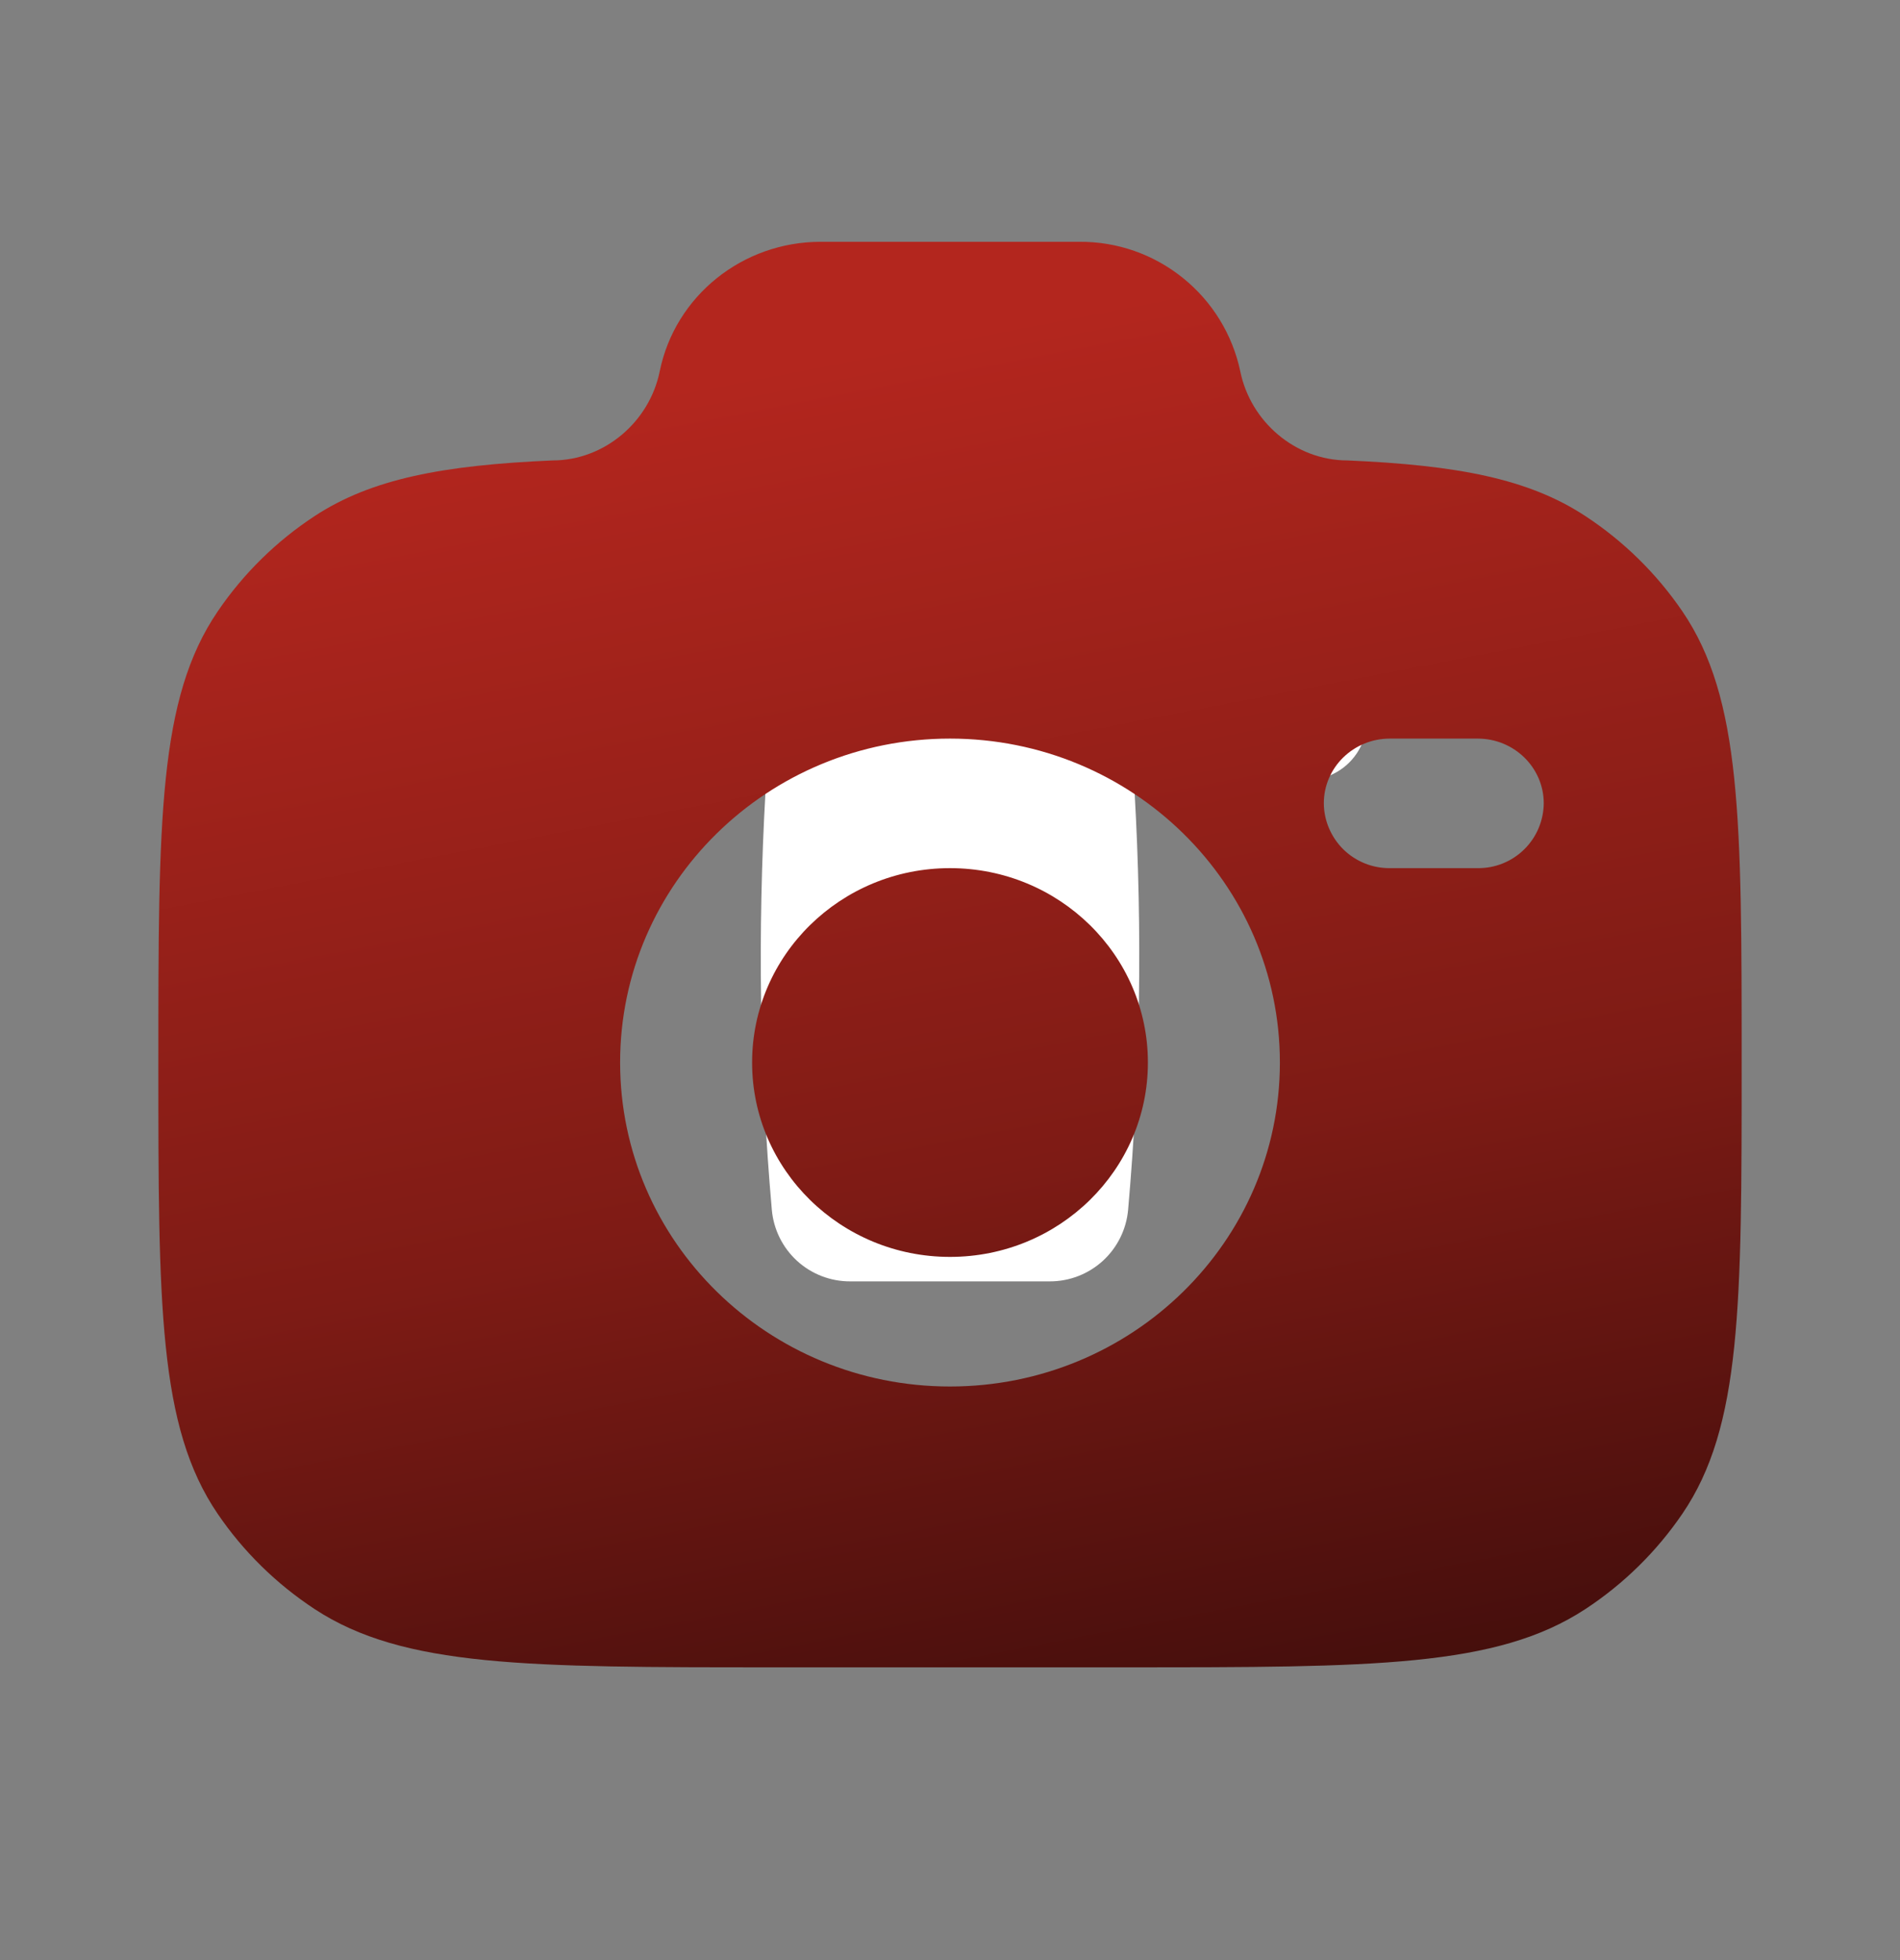 <svg width="32" height="33" viewBox="0 0 32 33" fill="none" xmlns="http://www.w3.org/2000/svg">
<rect x="0" y="0" width="32" height="33" fill="#808080" stroke="none"/>
<g id="solar:camera-bold">
<path id="Vector" fill-rule="evenodd" clip-rule="evenodd" d="M6.667 21.738C6.932 21.738 7.186 21.843 7.374 22.03C7.561 22.218 7.667 22.472 7.667 22.738V25.404C7.667 25.588 7.816 25.738 8 25.738H24C24.088 25.738 24.173 25.702 24.236 25.64C24.298 25.577 24.333 25.492 24.333 25.404V22.738C24.333 22.472 24.439 22.218 24.626 22.03C24.814 21.843 25.068 21.738 25.333 21.738C25.599 21.738 25.853 21.843 26.04 22.03C26.228 22.218 26.333 22.472 26.333 22.738V25.404C26.333 26.023 26.087 26.616 25.65 27.054C25.212 27.492 24.619 27.738 24 27.738H8C7.381 27.738 6.788 27.492 6.35 27.054C5.912 26.616 5.667 26.023 5.667 25.404V22.738C5.667 22.472 5.772 22.218 5.96 22.03C6.147 21.843 6.401 21.738 6.667 21.738ZM14.317 21.573C13.986 21.574 13.667 21.45 13.423 21.227C13.179 21.003 13.028 20.696 12.999 20.367C12.794 18.03 12.759 15.682 12.892 13.34C12.562 13.322 12.233 13.3 11.904 13.276L9.917 13.131C9.742 13.118 9.574 13.06 9.428 12.962C9.282 12.865 9.164 12.731 9.085 12.574C9.007 12.418 8.97 12.243 8.979 12.068C8.988 11.893 9.043 11.723 9.137 11.575C10.553 9.359 12.378 7.432 14.513 5.897L15.309 5.325C15.511 5.181 15.752 5.103 16 5.103C16.248 5.103 16.489 5.181 16.691 5.325L17.487 5.899C19.622 7.433 21.447 9.359 22.863 11.575C22.957 11.723 23.012 11.893 23.02 12.068C23.03 12.243 22.993 12.418 22.915 12.574C22.836 12.731 22.718 12.865 22.572 12.962C22.426 13.06 22.258 13.118 22.083 13.131L20.096 13.276C19.768 13.3 19.439 13.322 19.109 13.339C19.243 15.681 19.205 18.029 19 20.366C18.971 20.695 18.82 21.002 18.576 21.226C18.332 21.449 18.014 21.573 17.683 21.573H14.317Z" fill="white"/>
<path id="Vector_2" fill-rule="evenodd" clip-rule="evenodd" d="M13.037 28.071H18.963C23.124 28.071 25.205 28.071 26.7 27.091C27.345 26.668 27.9 26.123 28.335 25.485C29.333 24.019 29.333 21.975 29.333 17.889C29.333 13.803 29.333 11.76 28.335 10.293C27.9 9.656 27.345 9.111 26.7 8.688C25.74 8.057 24.537 7.832 22.696 7.752C21.817 7.752 21.061 7.099 20.889 6.252C20.758 5.632 20.416 5.076 19.922 4.679C19.428 4.281 18.813 4.066 18.179 4.071H13.821C12.504 4.071 11.369 4.984 11.111 6.252C10.939 7.099 10.183 7.752 9.304 7.752C7.464 7.832 6.261 8.059 5.3 8.688C4.655 9.111 4.1 9.656 3.667 10.293C2.667 11.76 2.667 13.803 2.667 17.889C2.667 21.975 2.667 24.017 3.665 25.485C4.097 26.12 4.652 26.665 5.3 27.091C6.795 28.071 8.876 28.071 13.037 28.071ZM16 12.435C12.932 12.435 10.444 14.876 10.444 17.888C10.444 20.901 12.932 23.343 16 23.343C19.068 23.343 21.556 20.901 21.556 17.889C21.556 14.876 19.068 12.435 16 12.435ZM16 14.616C14.16 14.616 12.667 16.081 12.667 17.889C12.667 19.696 14.16 21.161 16 21.161C17.84 21.161 19.333 19.696 19.333 17.889C19.333 16.081 17.84 14.616 16 14.616ZM22.296 13.525C22.296 12.923 22.793 12.435 23.408 12.435H24.888C25.501 12.435 26 12.923 26 13.525C25.997 13.817 25.879 14.096 25.67 14.301C25.462 14.505 25.181 14.619 24.889 14.616H23.408C23.263 14.617 23.12 14.59 22.986 14.536C22.852 14.482 22.729 14.402 22.626 14.301C22.523 14.2 22.441 14.079 22.384 13.946C22.327 13.813 22.297 13.67 22.296 13.525Z" fill="url(#paint0_linear_633_2789)"/>
</g>
<defs>
<linearGradient id="paint0_linear_633_2789" x1="4.159" y1="7.916" x2="8.821" y2="32.074" gradientUnits="userSpaceOnUse">
<stop stop-color="#B3261E"/>
<stop offset="0.568" stop-color="#7E1B15"/>
<stop offset="1" stop-color="#3F0D0B"/>
</linearGradient>
</defs>
</svg>
